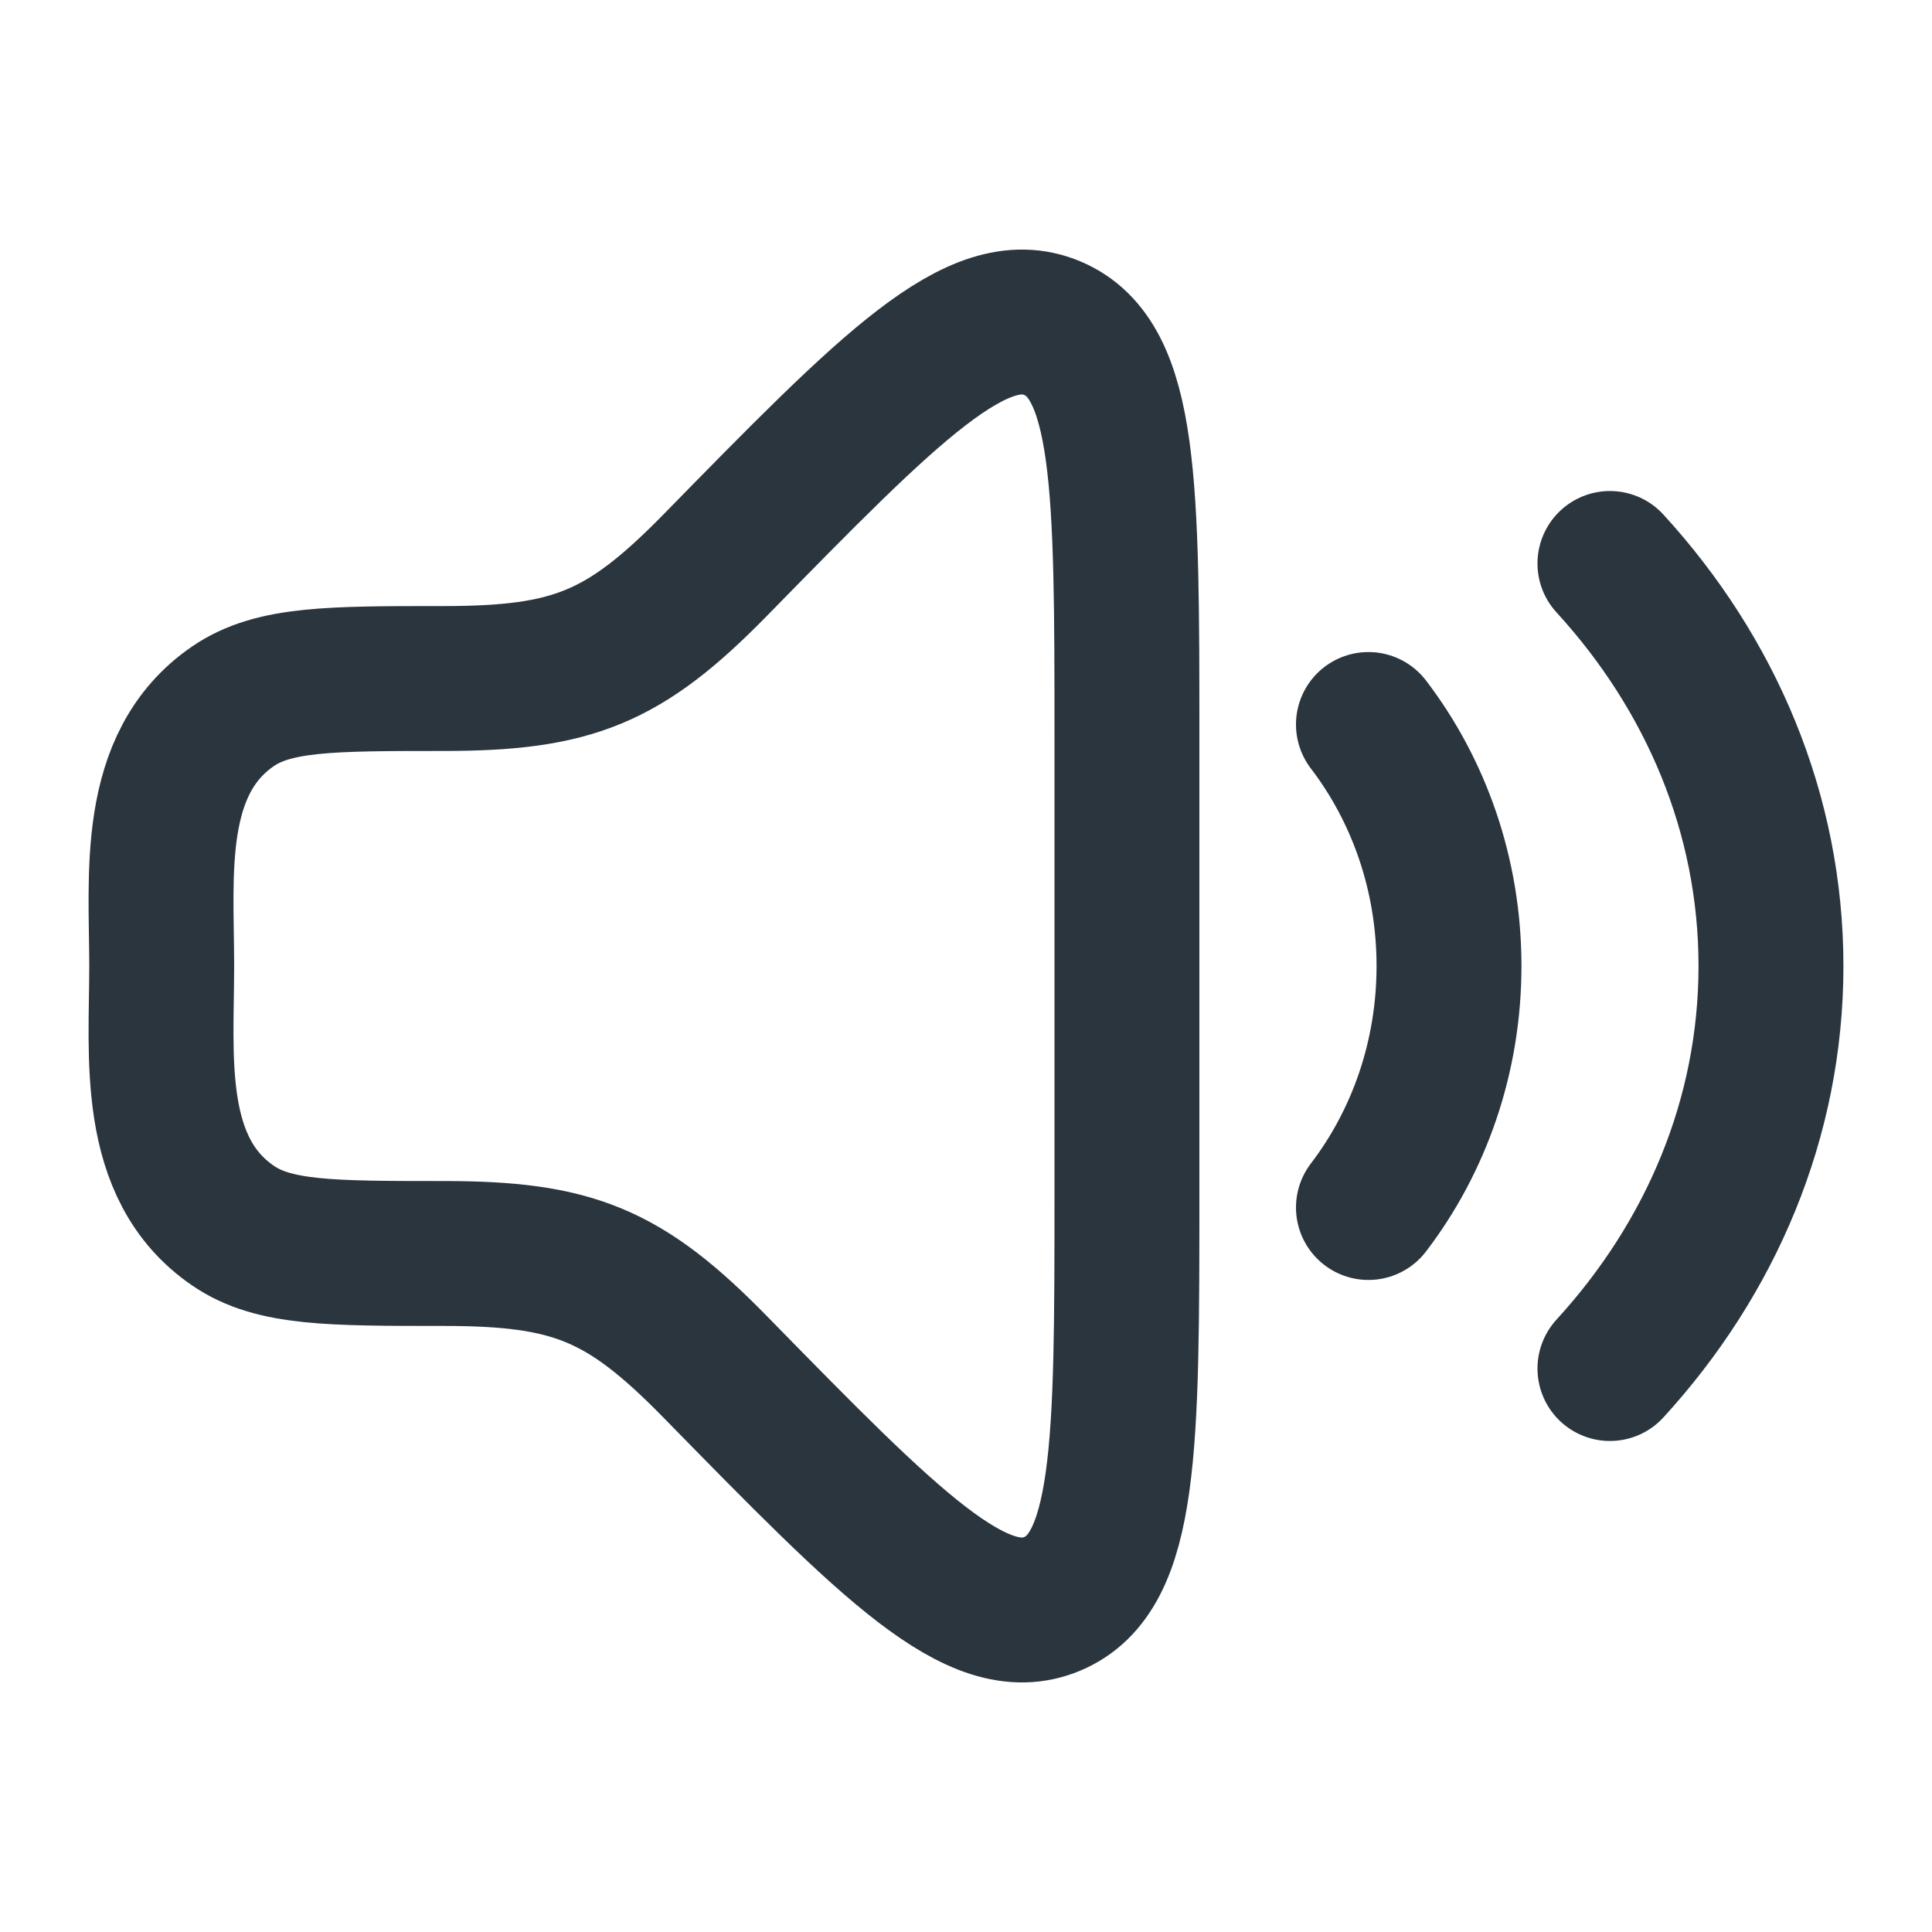 <svg width="20" height="20" viewBox="0 0 20 20" fill="none" xmlns="http://www.w3.org/2000/svg">
<path d="M11.666 12.345V7.655C11.666 5.034 11.666 3.724 10.895 3.398C10.124 3.072 9.217 3.998 7.402 5.852C6.462 6.811 5.926 7.024 4.588 7.024C3.419 7.024 2.834 7.024 2.414 7.31C1.542 7.905 1.674 9.068 1.674 10C1.674 10.932 1.542 12.095 2.414 12.689C2.834 12.976 3.419 12.976 4.588 12.976C5.926 12.976 6.462 13.188 7.402 14.148C9.217 16.002 10.124 16.928 10.895 16.602C11.666 16.276 11.666 14.966 11.666 12.345Z" stroke="#2A353D" stroke-width="1.5" stroke-linecap="round" stroke-linejoin="round"/>
<path d="M14.166 7.5C14.688 8.183 15 9.053 15 10C15 10.947 14.688 11.817 14.166 12.5" stroke="#2A353D" stroke-width="1.5" stroke-linecap="round" stroke-linejoin="round"/>
<path d="M16.666 5.833C17.709 6.972 18.333 8.421 18.333 10C18.333 11.579 17.709 13.028 16.666 14.167" stroke="#2A353D" stroke-width="1.5" stroke-linecap="round" stroke-linejoin="round"/>
</svg>
